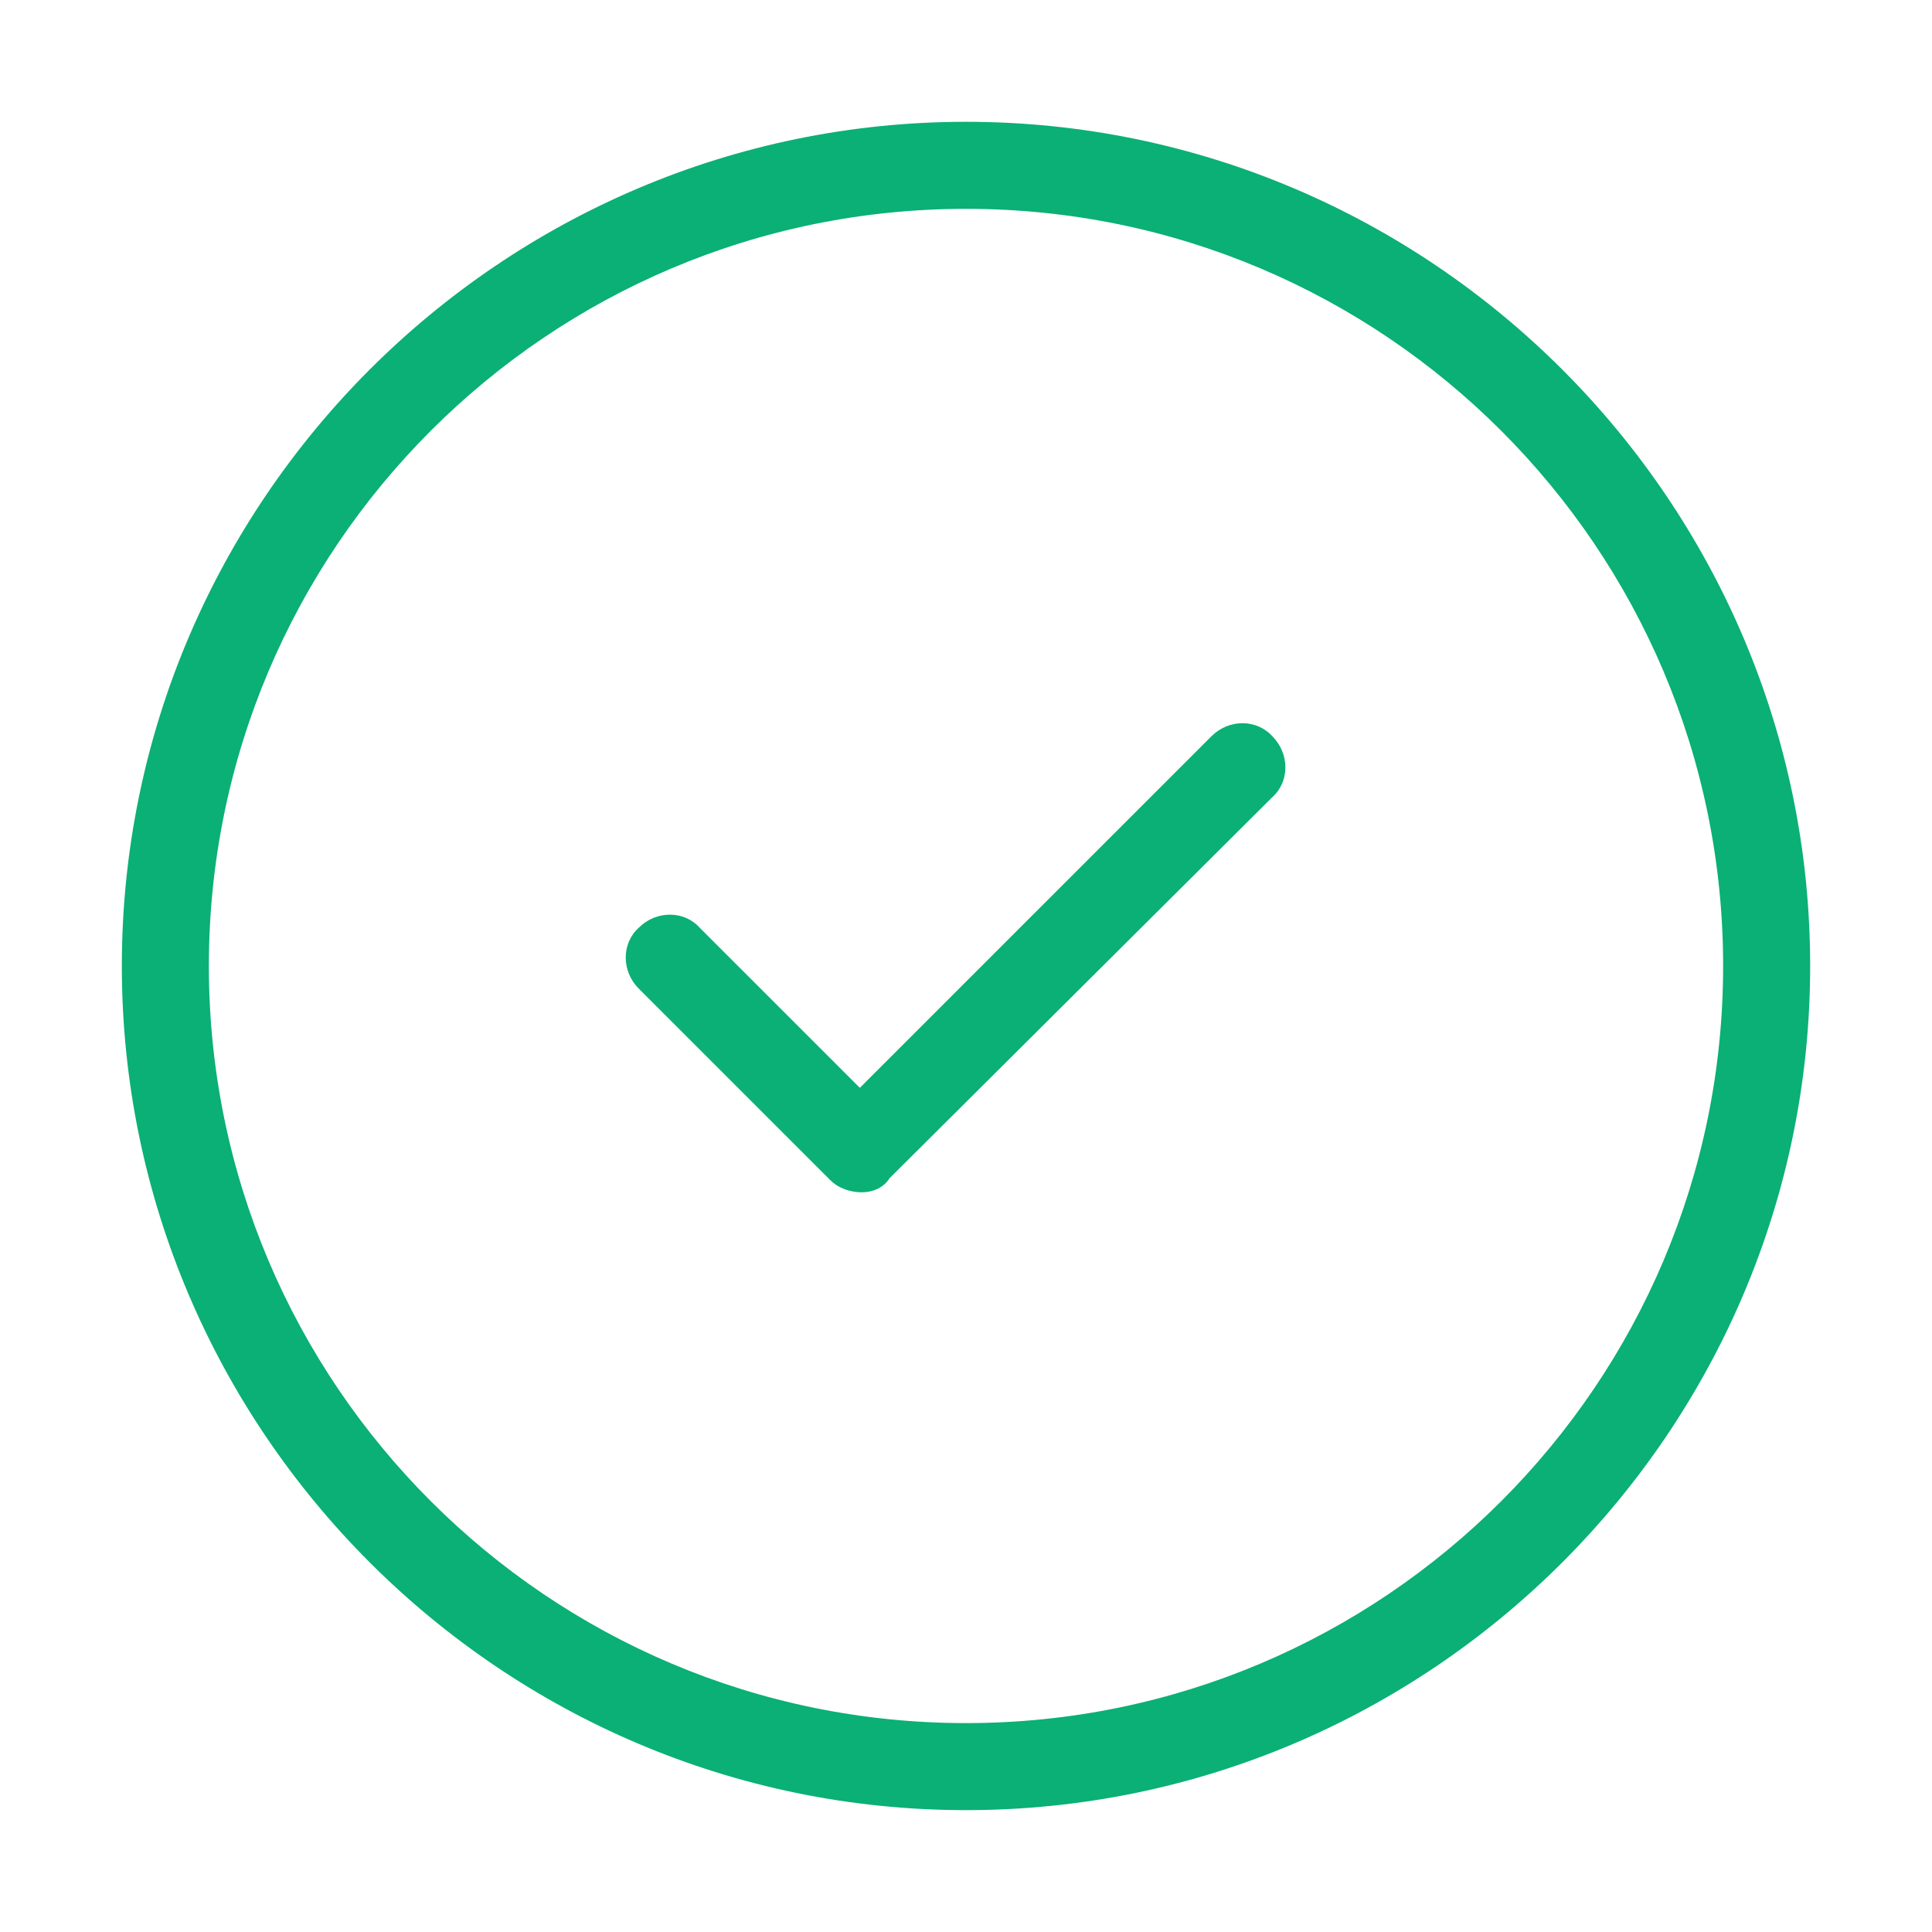 <svg width="64" height="64" viewBox="0 0 64 64" fill="none" xmlns="http://www.w3.org/2000/svg">
  <path
    d="M28.541 39.496C28.195 39.496 27.791 39.38 27.503 39.092L21.16 32.75C20.584 32.173 20.584 31.251 21.16 30.732C21.737 30.155 22.66 30.155 23.178 30.732L28.483 36.036L40.13 24.39C40.706 23.813 41.629 23.813 42.148 24.39C42.724 24.966 42.724 25.889 42.148 26.407L29.463 39.035C29.29 39.323 28.944 39.496 28.541 39.496Z"
    fill="#0AB075" />
  <path
    d="M32 59.963C16.605 59.963 4.036 47.394 4.036 31.999C4.036 16.605 16.605 4.035 32 4.035C47.395 4.035 59.964 16.605 59.964 31.999C59.964 47.394 47.395 59.963 32 59.963ZM32 6.918C18.162 6.918 6.919 18.161 6.919 31.999C6.919 45.837 18.162 57.08 32 57.08C45.838 57.08 57.081 45.837 57.081 31.999C57.081 18.161 45.838 6.918 32 6.918Z"
    fill="#0AB075" />
</svg>